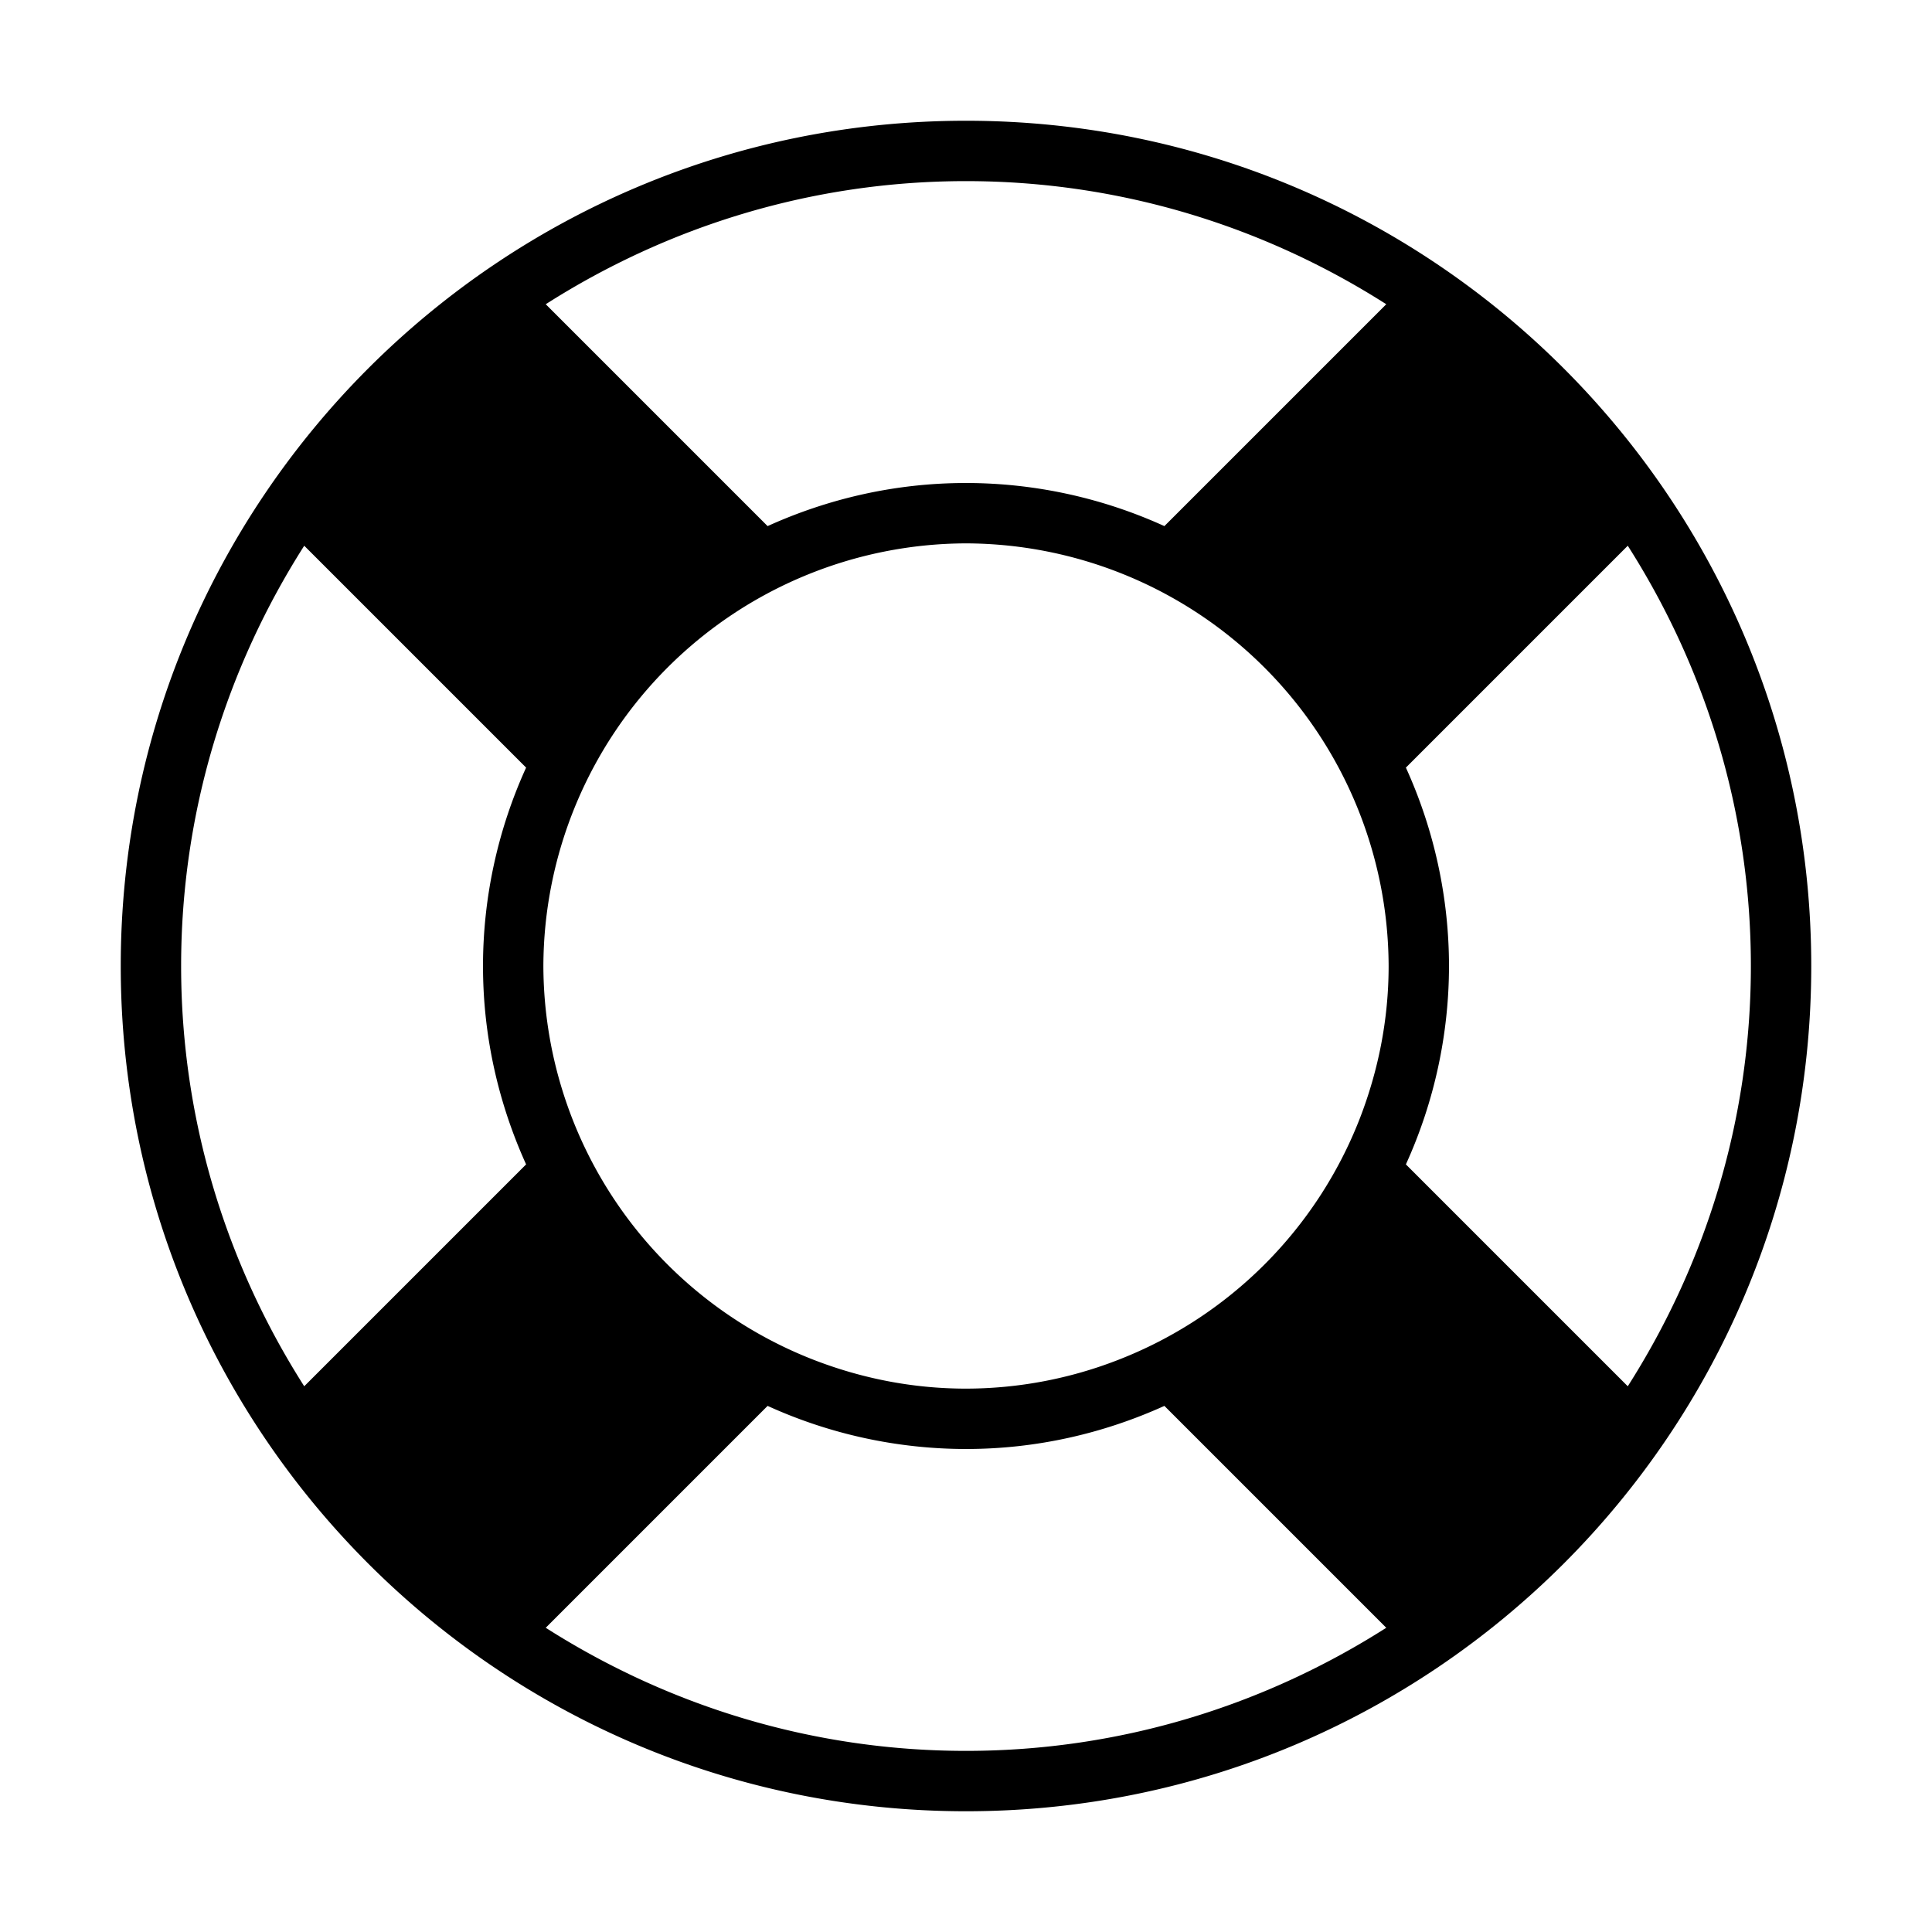 <svg xmlns="http://www.w3.org/2000/svg" viewBox="0 0 64 64"><path d="M32 4C16.537 4 4 16.537 4 32s12.537 28 28 28 28-12.537 28-28S47.463 4 32 4zm0 2c5.123 0 9.891 1.51 13.922 4.078l-7.35 7.35A15.888 15.888 0 0 0 32 16c-2.344 0-4.565.519-6.572 1.428l-7.35-7.35C22.109 7.51 26.877 6 32 6zM17.428 38.572l-7.35 7.35C7.51 41.892 6 37.123 6 32s1.51-9.892 4.078-13.922l7.35 7.35A15.884 15.884 0 0 0 16 32c0 2.344.519 4.564 1.428 6.572zM32 58c-5.123 0-9.891-1.51-13.922-4.078l7.35-7.35A15.884 15.884 0 0 0 32 48c2.344 0 4.564-.519 6.572-1.428l7.35 7.35C41.891 56.49 37.123 58 32 58zm13.043-20.943a14.04 14.04 0 0 1-7.984 7.984A13.923 13.923 0 0 1 32 46c-1.785 0-3.488-.348-5.059-.959A14.04 14.04 0 0 1 18 32a14.045 14.045 0 0 1 14-14 14.045 14.045 0 0 1 14 14c0 1.785-.348 3.486-.957 5.057zm1.529 1.515A15.904 15.904 0 0 0 48 32a15.9 15.9 0 0 0-1.428-6.572l7.35-7.35C56.49 22.108 58 26.877 58 32s-1.51 9.892-4.078 13.922l-7.35-7.35z"/></svg>